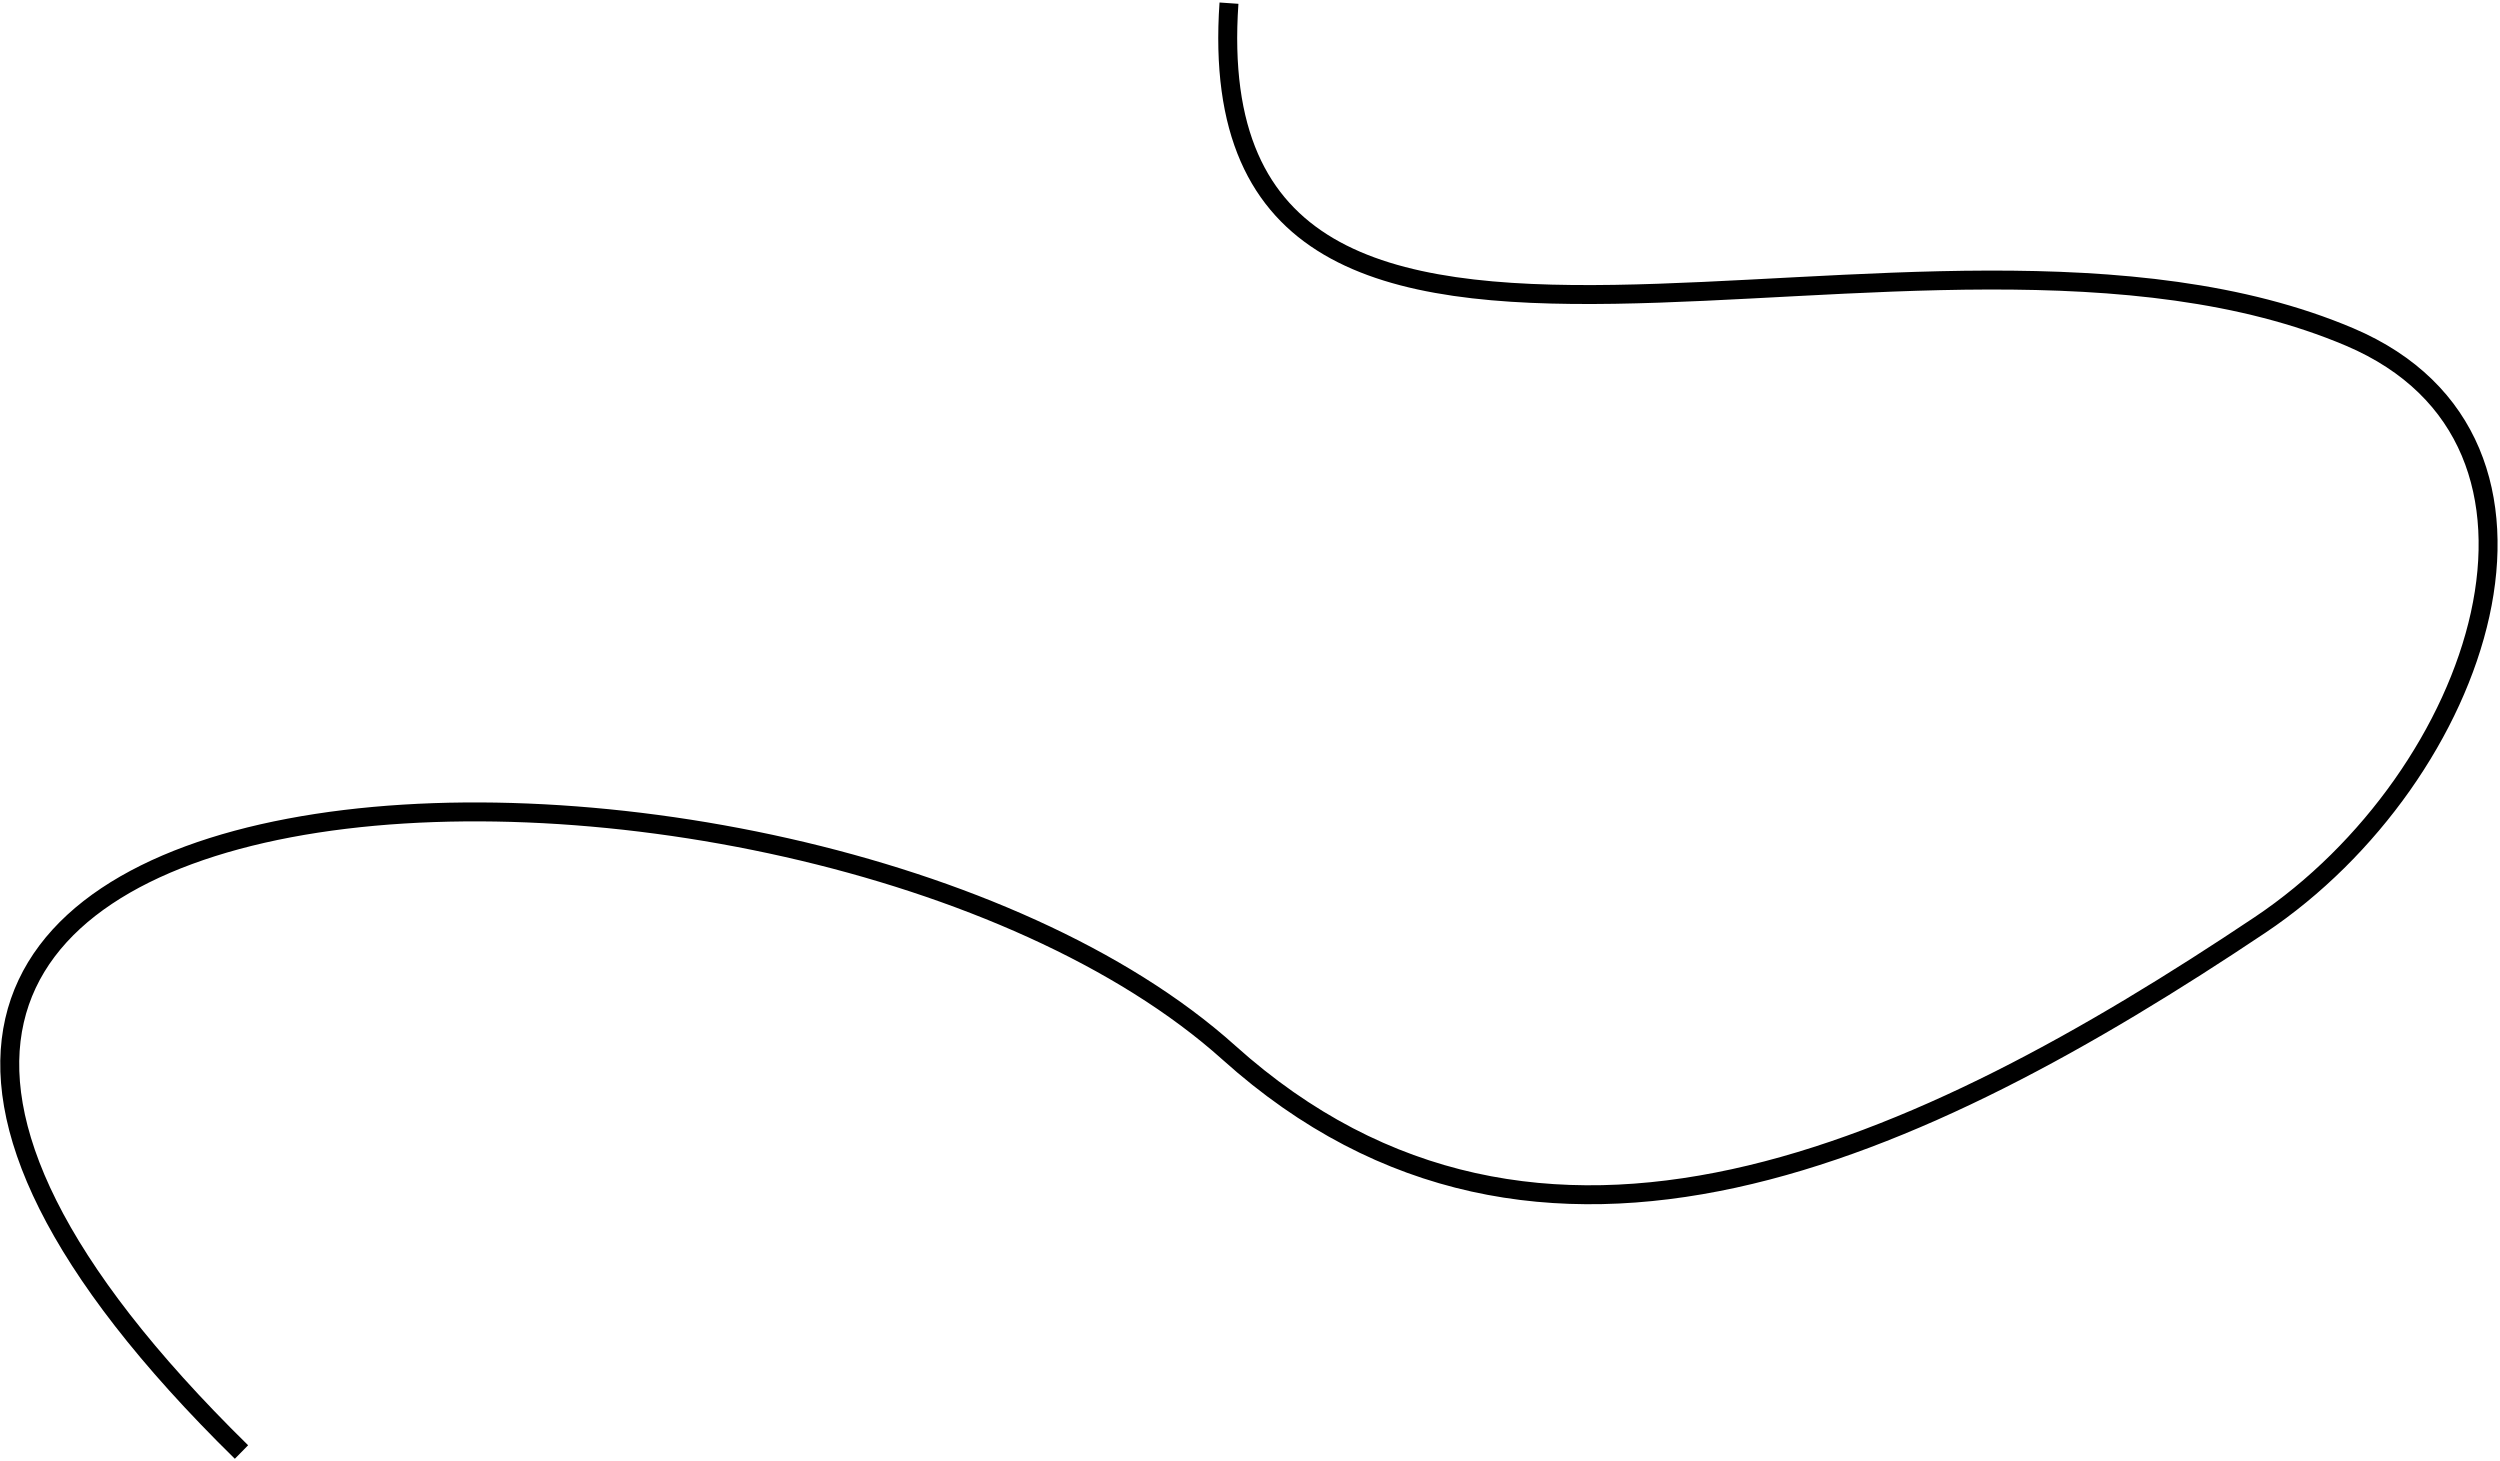 <svg width="792" height="463" viewBox="0 0 792 463" fill="none" xmlns="http://www.w3.org/2000/svg">
<path d="M389.34 1C378.097 163.832 608.141 48.895 744.373 106.762C822.196 139.819 786.239 246.01 715.966 293.03C608.542 364.908 487.681 421.821 389.34 333.5C253.5 211.5 -164.5 223.5 76.5 460" stroke="black" stroke-width="6"/>
</svg>
